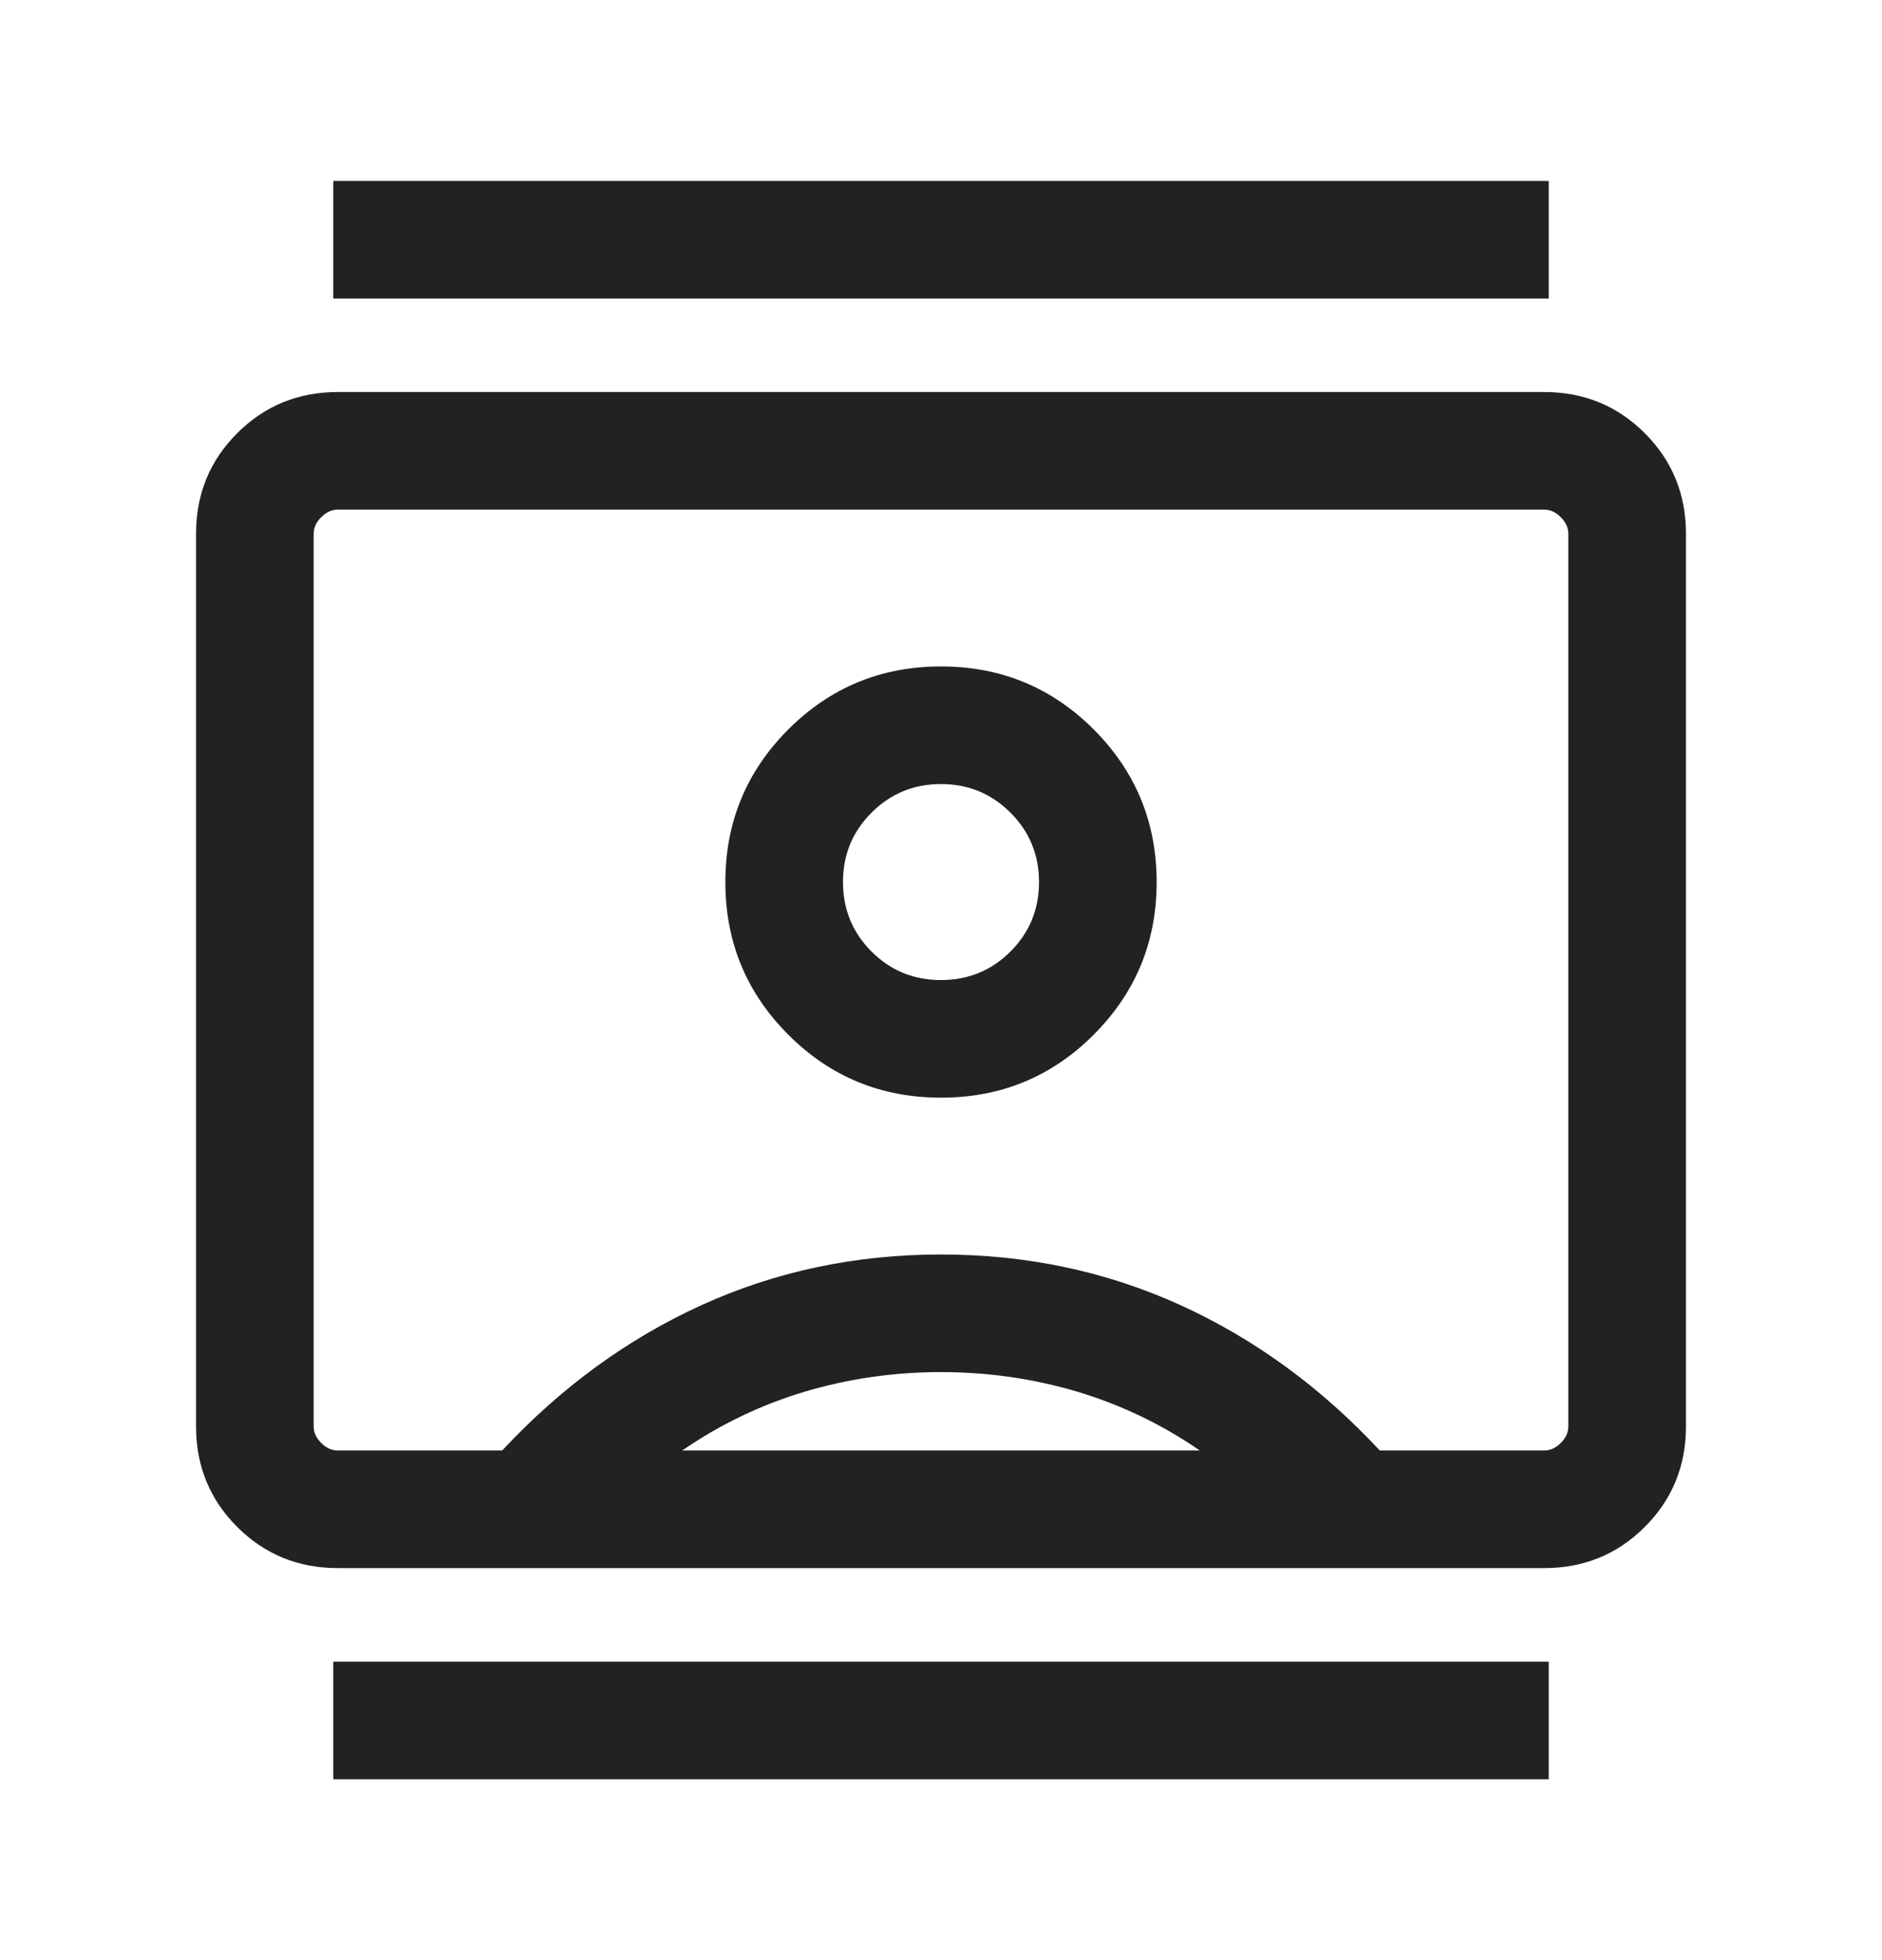 <svg width="24" height="25" viewBox="0 0 24 25" fill="none" xmlns="http://www.w3.org/2000/svg">
<mask id="mask0_2597_17441" style="mask-type:alpha" maskUnits="userSpaceOnUse" x="0" y="0" width="24" height="25">
<rect y="0.5" width="24" height="24" fill="#D9D9D9"/>
</mask>
<g mask="url(#mask0_2597_17441)">
<path d="M4.25 22.693V21.193H19.75V22.693H4.25ZM4.25 3.808V2.308H19.75V3.808H4.25ZM12 14C12.763 14 13.412 13.733 13.947 13.197C14.482 12.662 14.75 12.013 14.75 11.25C14.75 10.488 14.482 9.839 13.947 9.303C13.412 8.768 12.763 8.5 12 8.5C11.237 8.5 10.588 8.768 10.053 9.303C9.518 9.839 9.25 10.488 9.25 11.25C9.25 12.013 9.518 12.662 10.053 13.197C10.588 13.733 11.237 14 12 14ZM4.308 20C3.803 20 3.375 19.825 3.025 19.475C2.675 19.125 2.5 18.698 2.5 18.193V6.808C2.5 6.303 2.675 5.875 3.025 5.525C3.375 5.175 3.803 5 4.308 5H19.692C20.197 5 20.625 5.175 20.975 5.525C21.325 5.875 21.5 6.303 21.5 6.808V18.193C21.5 18.698 21.325 19.125 20.975 19.475C20.625 19.825 20.197 20 19.692 20H4.308ZM6.404 18.5C7.154 17.695 8.001 17.077 8.946 16.646C9.891 16.216 10.909 16 12 16C13.091 16 14.109 16.216 15.054 16.646C15.999 17.077 16.846 17.695 17.596 18.5H19.692C19.769 18.5 19.84 18.468 19.904 18.404C19.968 18.34 20 18.27 20 18.193V6.808C20 6.731 19.968 6.661 19.904 6.597C19.84 6.532 19.769 6.5 19.692 6.5H4.308C4.231 6.5 4.16 6.532 4.096 6.597C4.032 6.661 4 6.731 4 6.808V18.193C4 18.27 4.032 18.34 4.096 18.404C4.16 18.468 4.231 18.5 4.308 18.5H6.404ZM8.7 18.5H15.3C14.817 18.167 14.296 17.917 13.738 17.75C13.179 17.584 12.6 17.5 12 17.5C11.4 17.5 10.821 17.584 10.262 17.75C9.704 17.917 9.183 18.167 8.7 18.5ZM12 12.5C11.652 12.5 11.357 12.379 11.114 12.136C10.871 11.893 10.75 11.598 10.75 11.25C10.75 10.903 10.871 10.608 11.114 10.365C11.357 10.122 11.652 10 12 10C12.347 10 12.643 10.122 12.886 10.365C13.129 10.608 13.25 10.903 13.25 11.25C13.25 11.598 13.129 11.893 12.886 12.136C12.643 12.379 12.347 12.5 12 12.5Z" fill="#222222"/>
</g>
</svg>

